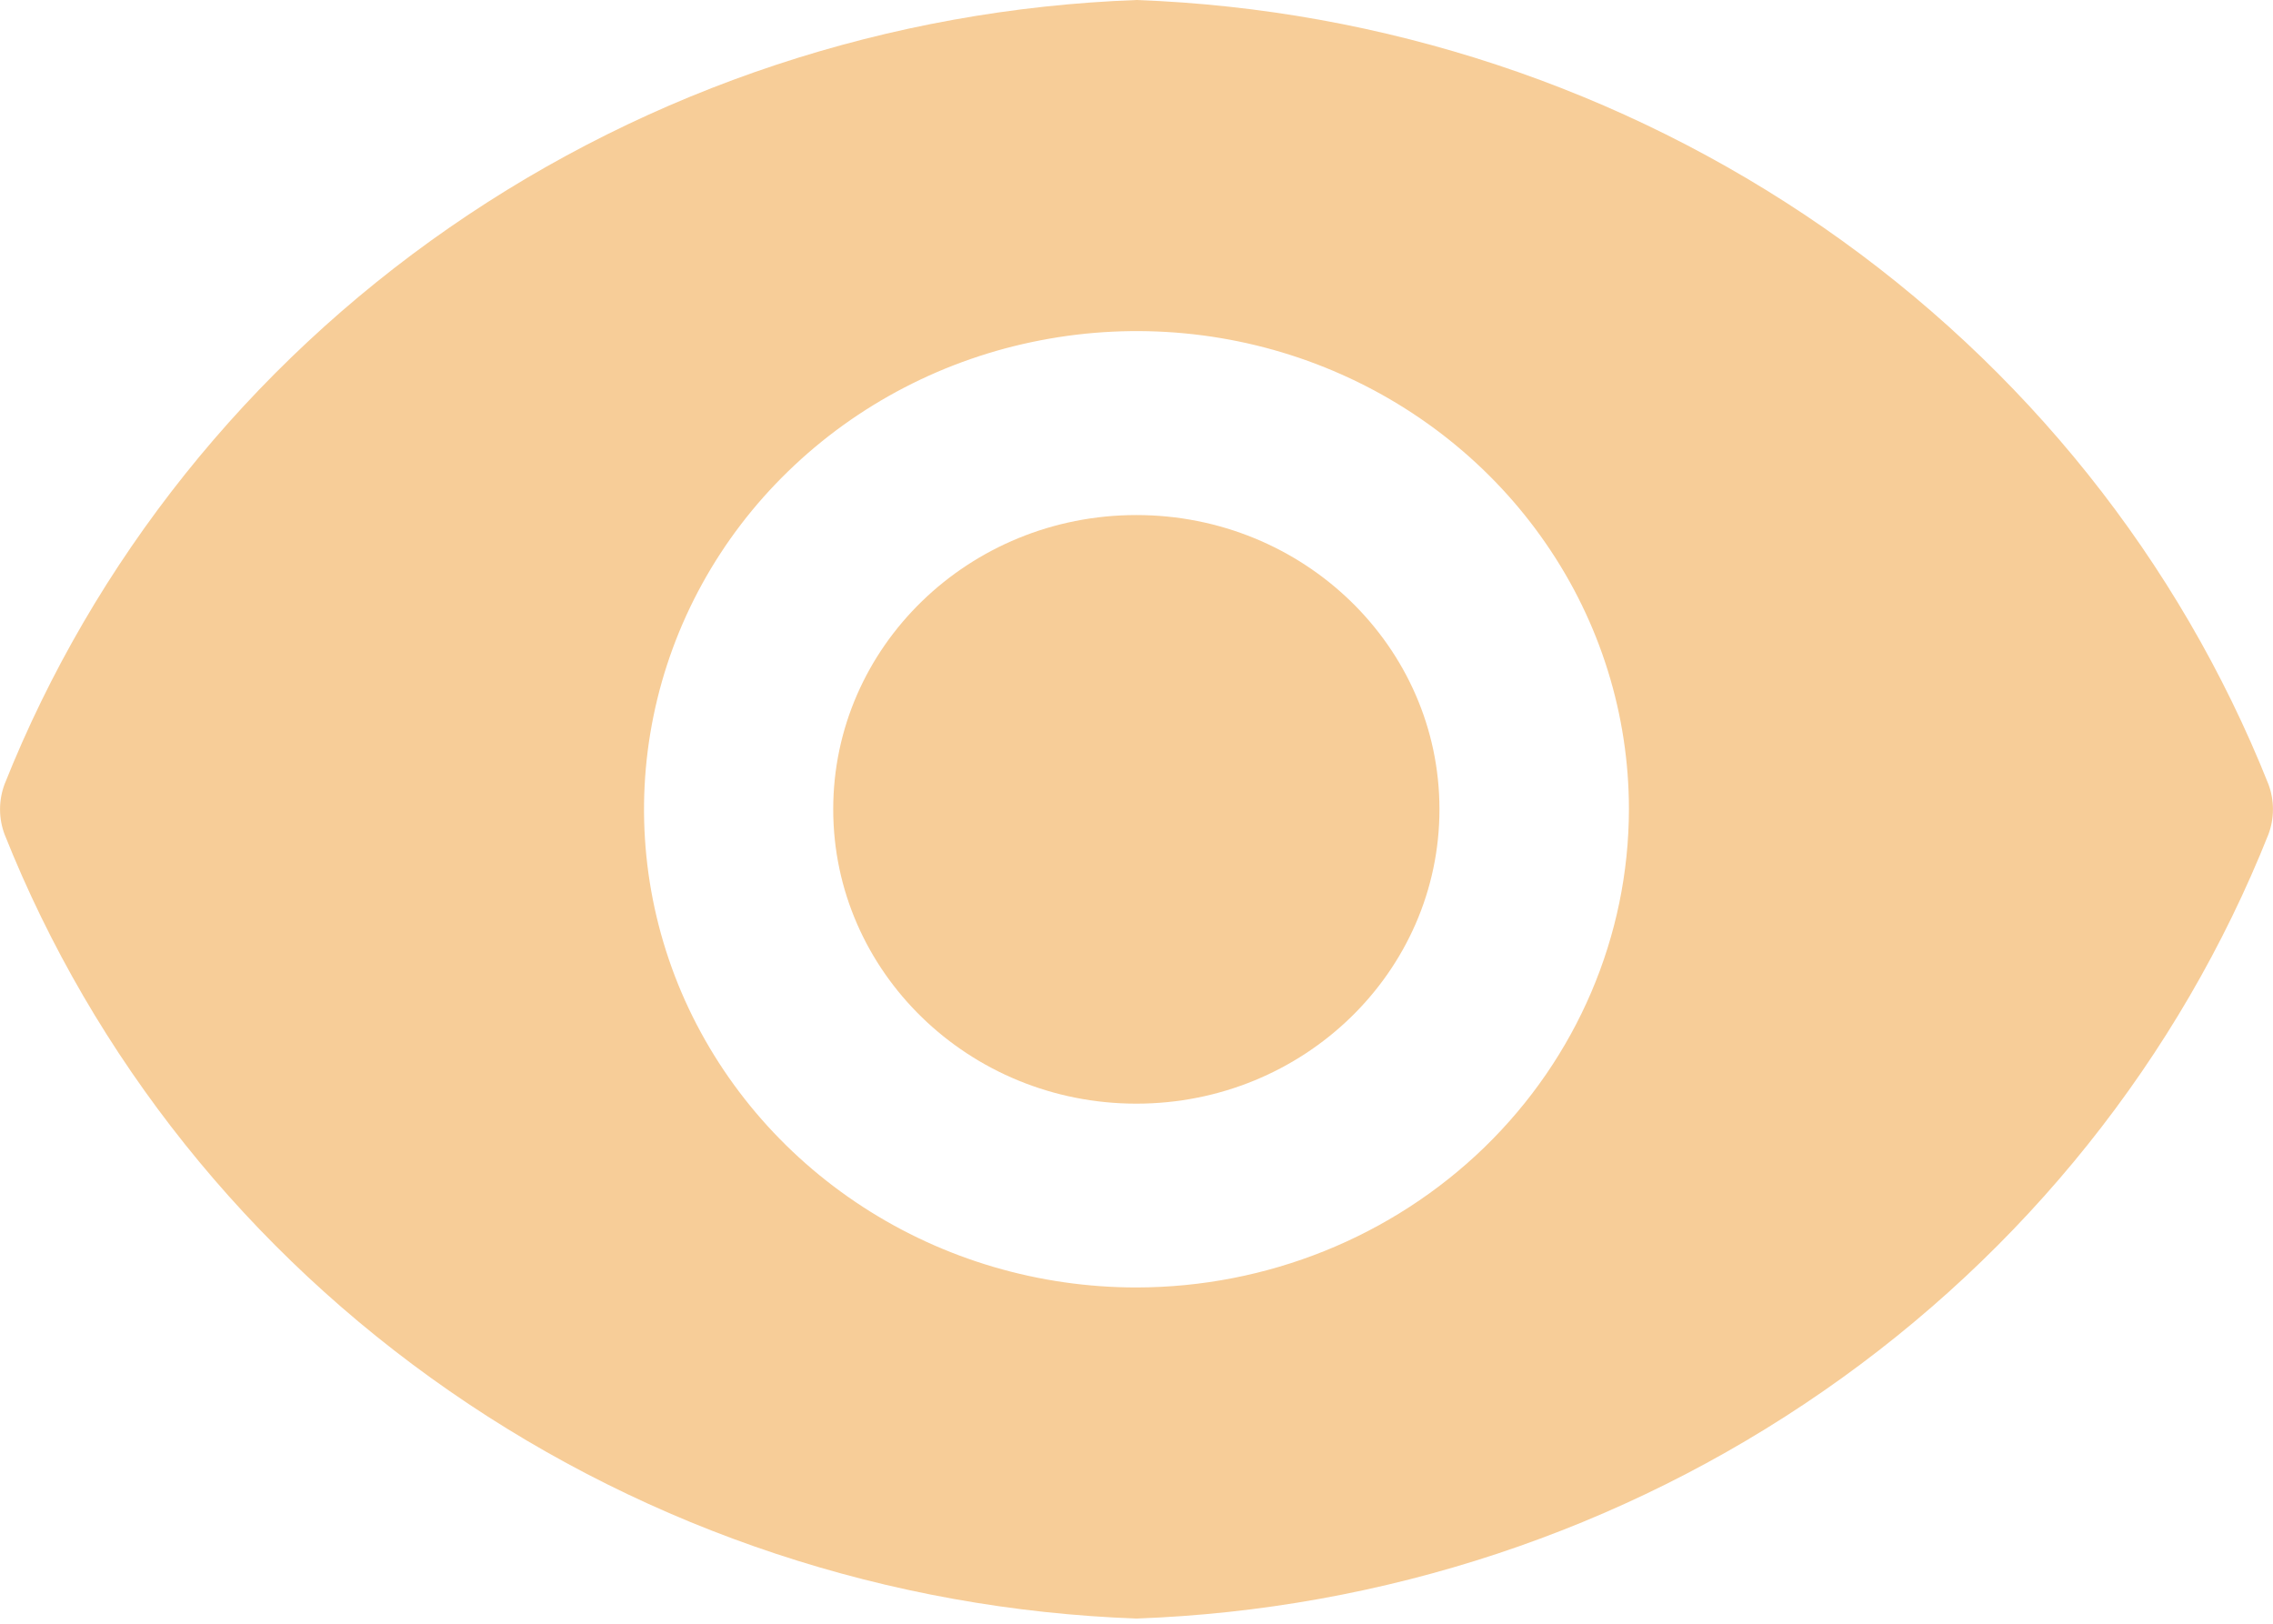 <svg width="14" height="10" viewBox="0 0 14 10" fill="none" xmlns="http://www.w3.org/2000/svg">
<path d="M6.999 6.797C8.03 6.797 8.866 5.985 8.866 4.984C8.866 3.983 8.03 3.172 6.999 3.172C5.968 3.172 5.132 3.983 5.132 4.984C5.132 5.985 5.968 6.797 6.999 6.797Z" fill="#F7CD98"/>
<path d="M13.972 4.83C13.423 3.452 12.47 2.259 11.231 1.401C9.992 0.543 8.521 0.056 7 0C5.479 0.056 4.008 0.543 2.769 1.401C1.53 2.259 0.577 3.452 0.028 4.83C-0.009 4.93 -0.009 5.039 0.028 5.138C0.577 6.517 1.53 7.709 2.769 8.567C4.008 9.426 5.479 9.913 7 9.968C8.521 9.913 9.992 9.426 11.231 8.567C12.47 7.709 13.423 6.517 13.972 5.138C14.009 5.039 14.009 4.93 13.972 4.83V4.83ZM7 7.929C6.4 7.929 5.814 7.757 5.315 7.433C4.816 7.109 4.427 6.649 4.197 6.111C3.968 5.573 3.908 4.981 4.025 4.41C4.142 3.838 4.431 3.313 4.855 2.902C5.279 2.49 5.82 2.209 6.408 2.096C6.997 1.982 7.607 2.04 8.161 2.263C8.715 2.486 9.189 2.864 9.522 3.348C9.856 3.832 10.033 4.402 10.033 4.984C10.032 5.765 9.712 6.513 9.144 7.065C8.575 7.617 7.804 7.928 7 7.929V7.929Z" fill="#F7CD98"/>
</svg>

